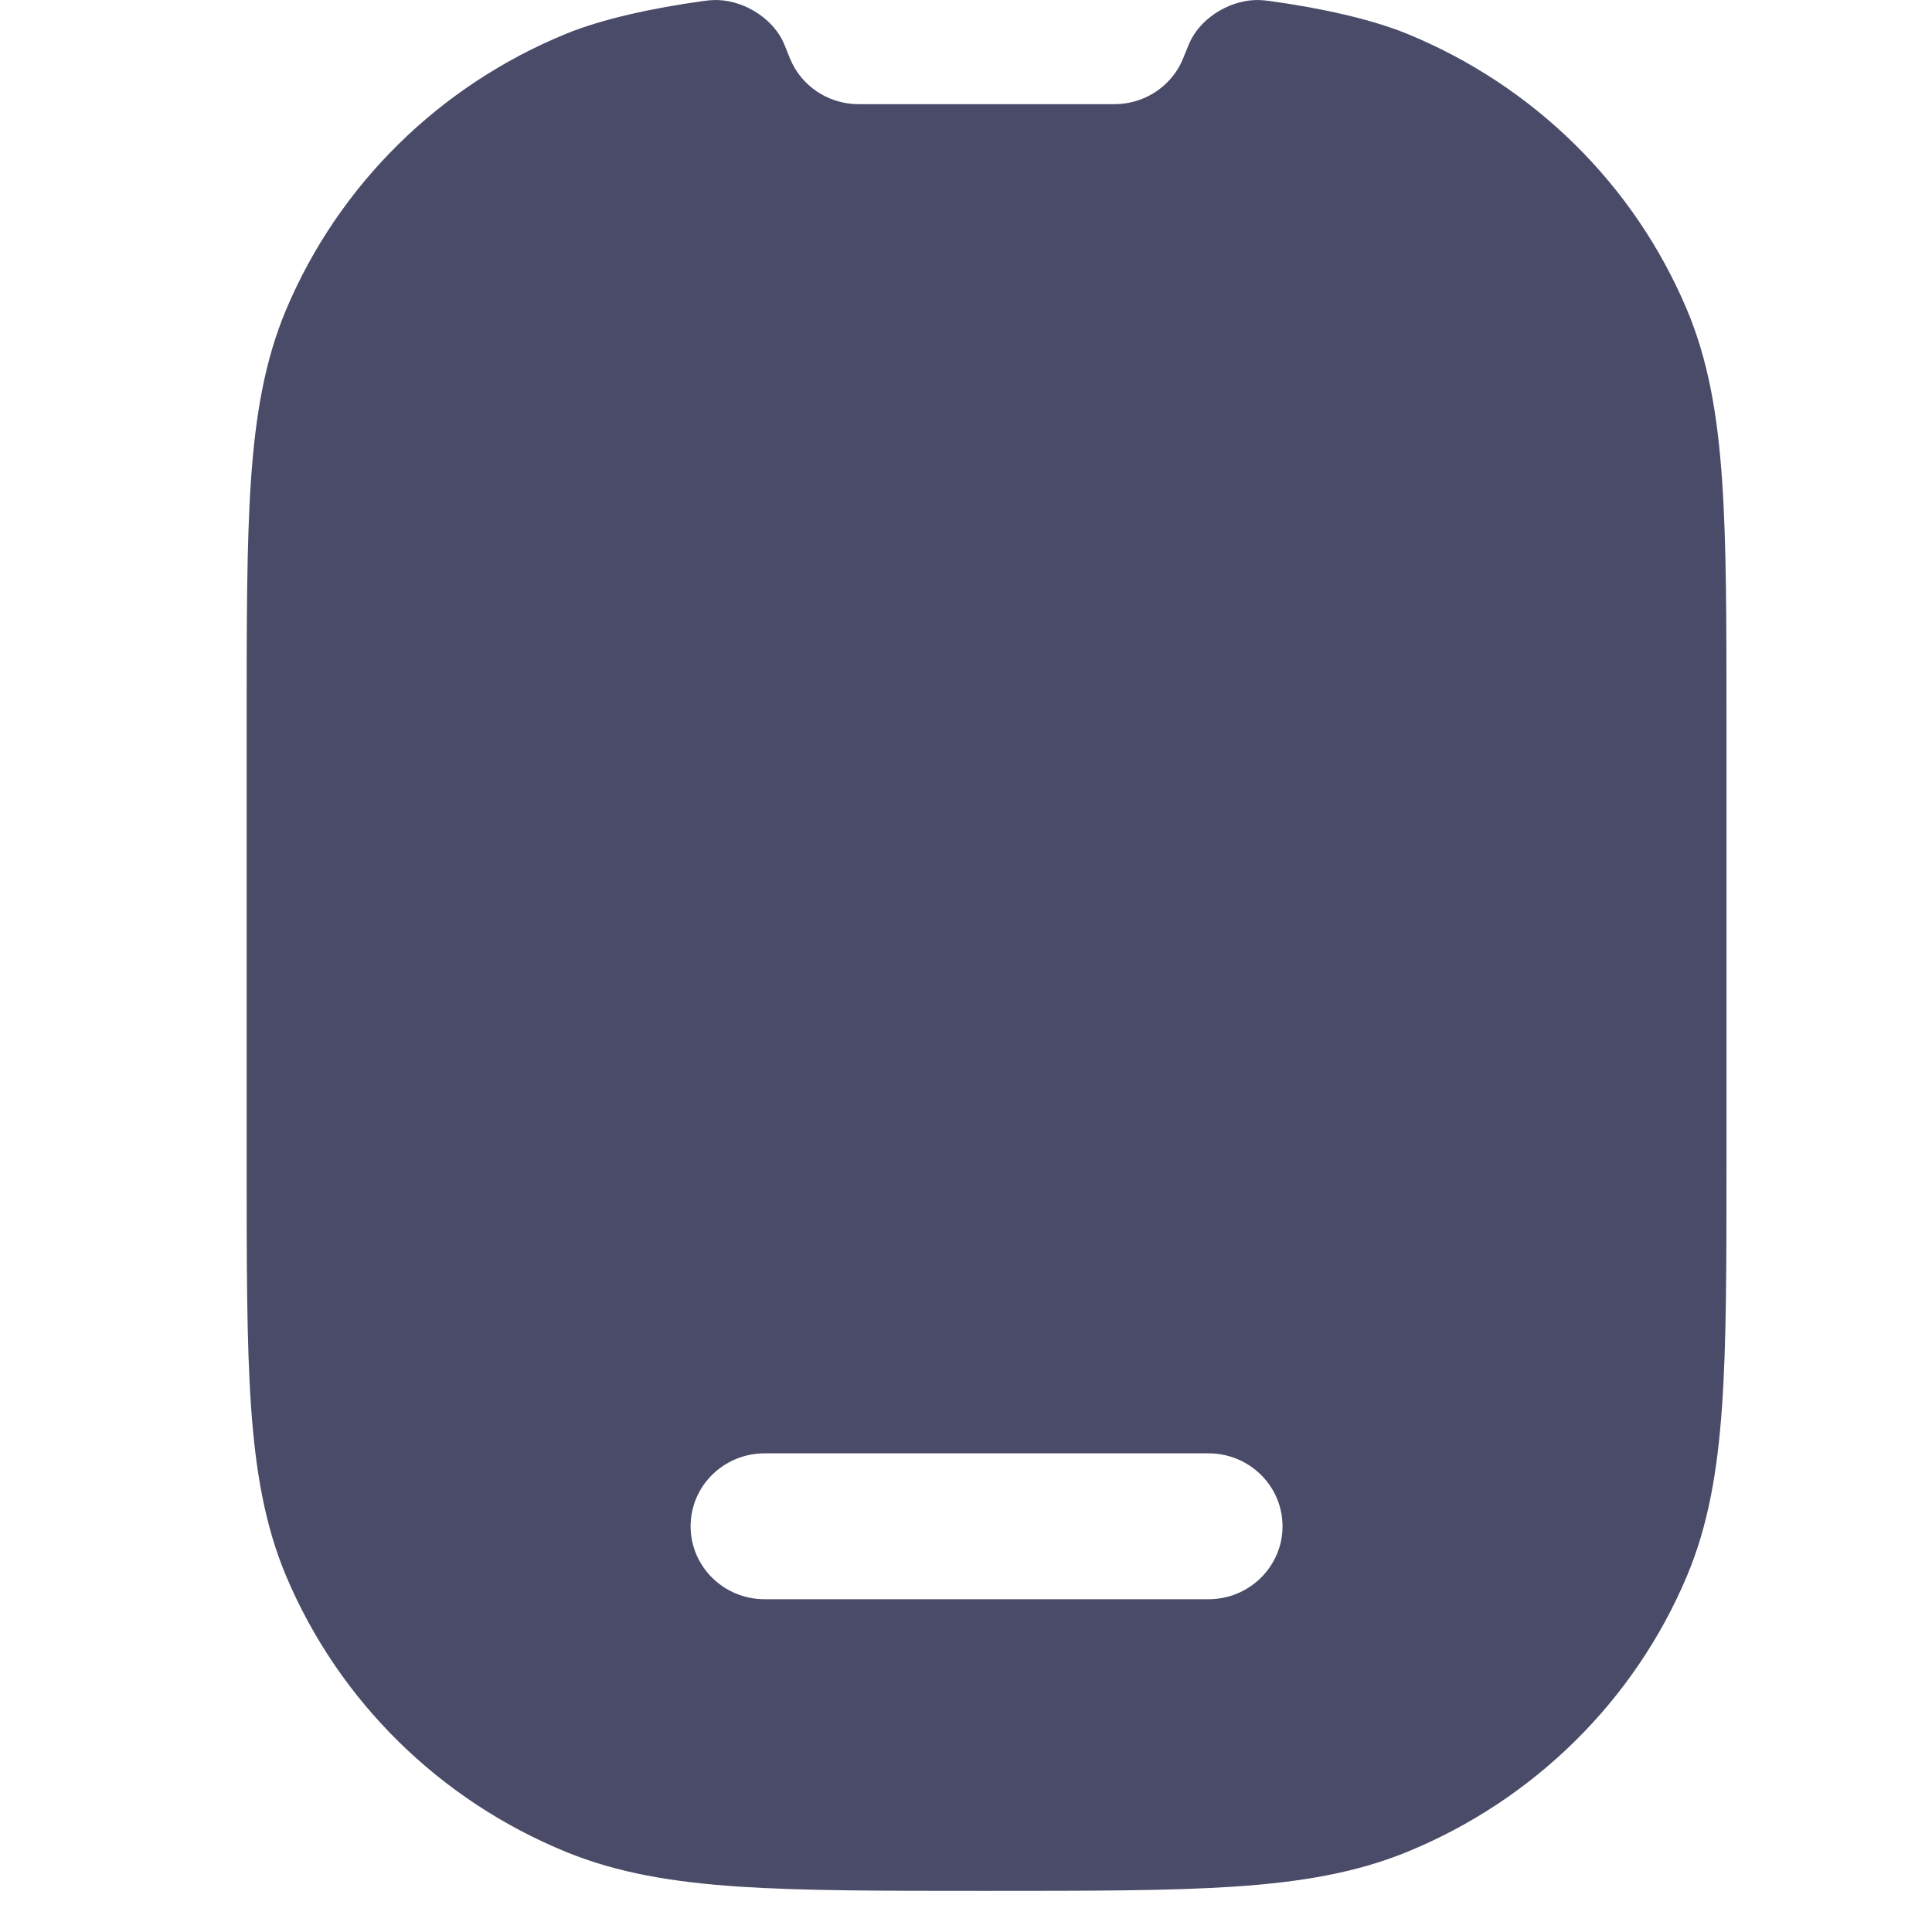 <svg width="24" height="24" viewBox="0 0 24 24" fill="none" xmlns="http://www.w3.org/2000/svg">
<g clip-path="url(#clip0_1427_4860)">
<path fill-rule="evenodd" clip-rule="evenodd" d="M17.475 0.418C17.027 0.235 16.395 0.098 15.776 0.013C15.723 0.006 15.697 0.003 15.654 0.001C15.312 -0.014 14.947 0.197 14.793 0.497C14.774 0.535 14.76 0.57 14.732 0.639C14.701 0.716 14.686 0.755 14.669 0.789C14.526 1.074 14.242 1.264 13.921 1.291C13.883 1.294 13.841 1.294 13.757 1.294H10.754C10.67 1.294 10.627 1.294 10.589 1.291C10.268 1.264 9.984 1.074 9.842 0.789C9.825 0.755 9.809 0.716 9.778 0.639C9.751 0.57 9.737 0.535 9.718 0.497C9.564 0.197 9.198 -0.014 8.857 0.001C8.814 0.003 8.787 0.006 8.735 0.013C8.115 0.098 7.484 0.235 7.036 0.418C5.459 1.062 4.207 2.296 3.553 3.85C3.289 4.478 3.174 5.155 3.118 5.959C3.064 6.748 3.064 7.723 3.064 8.961V14.463C3.064 15.701 3.064 16.677 3.118 17.466C3.174 18.27 3.289 18.946 3.553 19.575C4.207 21.128 5.459 22.363 7.036 23.007C7.673 23.267 8.359 23.381 9.175 23.436C9.976 23.489 10.965 23.489 12.221 23.489H12.289C13.545 23.489 14.535 23.489 15.335 23.436C16.151 23.381 16.837 23.267 17.475 23.007C19.051 22.363 20.304 21.128 20.957 19.575C21.221 18.946 21.336 18.27 21.392 17.466C21.447 16.677 21.447 15.701 21.447 14.463V8.961C21.447 7.723 21.447 6.748 21.392 5.959C21.336 5.155 21.221 4.478 20.957 3.85C20.304 2.296 19.051 1.062 17.475 0.418ZM8.579 18.96C8.579 18.459 8.99 18.054 9.498 18.054H15.013C15.52 18.054 15.932 18.459 15.932 18.96C15.932 19.46 15.52 19.866 15.013 19.866H9.498C8.99 19.866 8.579 19.46 8.579 18.96Z" fill="#4A4B68"/>
</g>
<defs>
<clipPath id="clip0_1427_4860">
<rect width="24" height="24" fill="white"/>
</clipPath>
</defs>
</svg>
